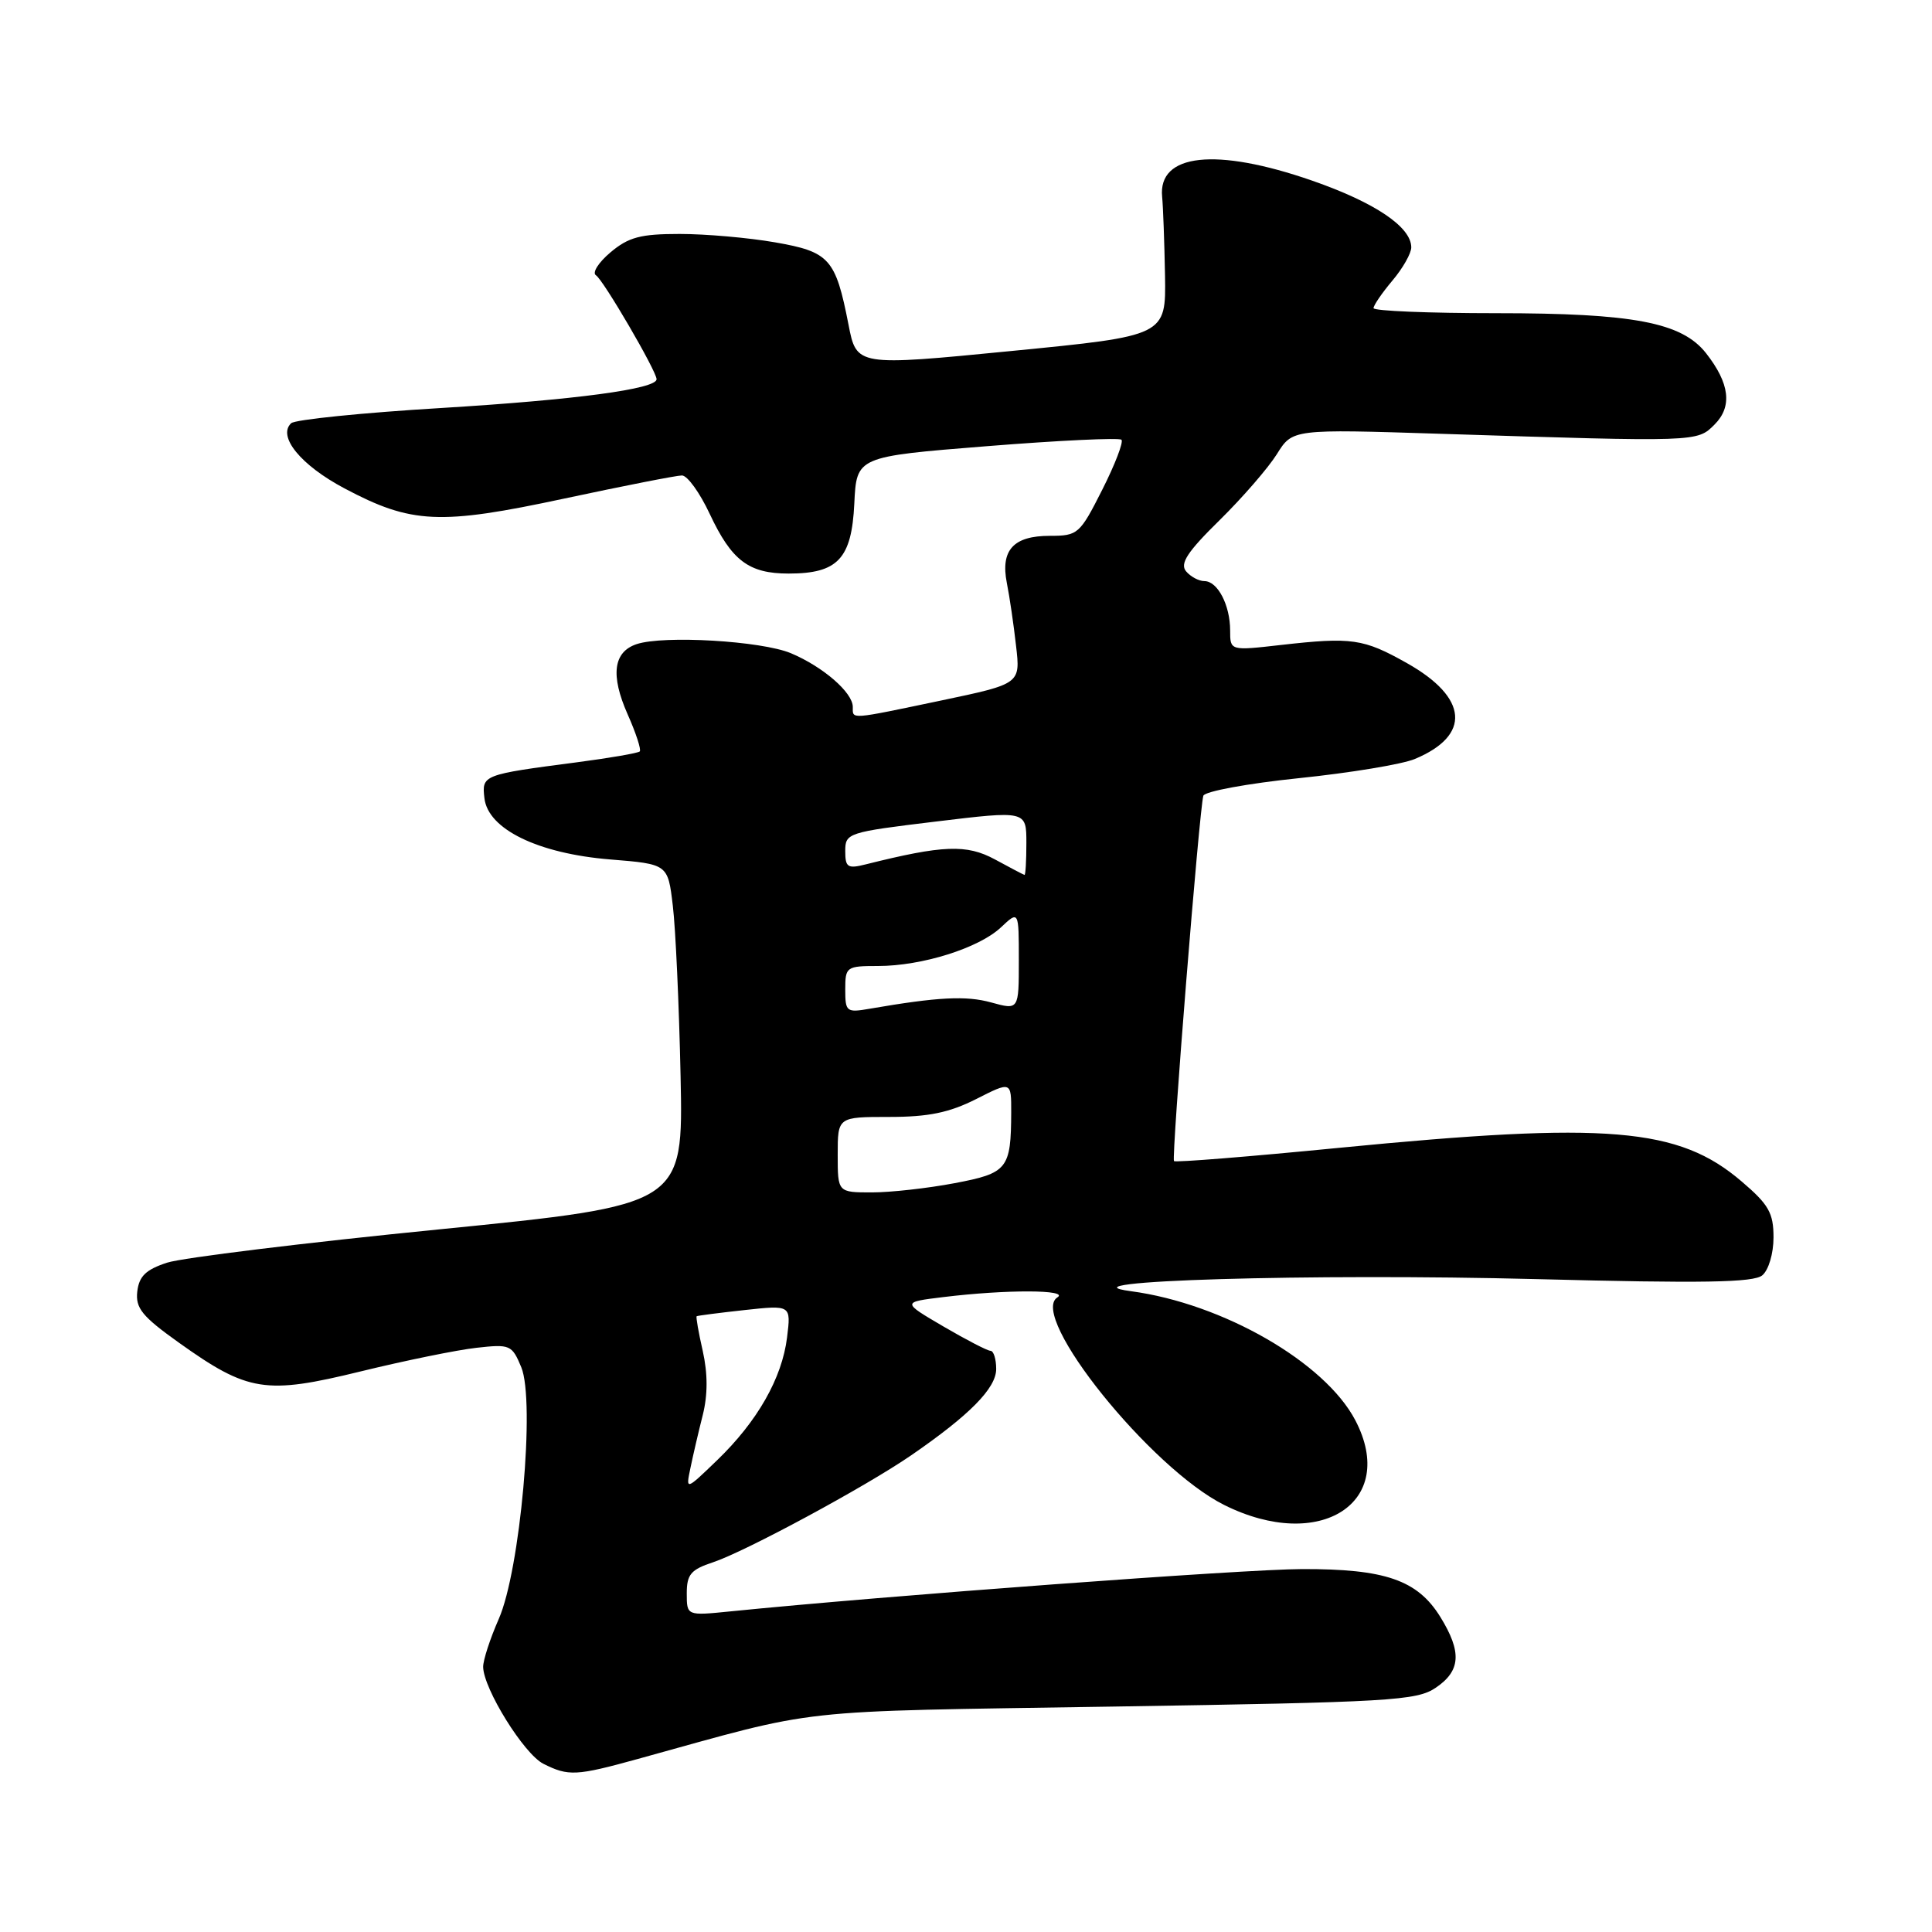 <?xml version="1.0" encoding="UTF-8" standalone="no"?>
<!DOCTYPE svg PUBLIC "-//W3C//DTD SVG 1.1//EN" "http://www.w3.org/Graphics/SVG/1.1/DTD/svg11.dtd" >
<svg xmlns="http://www.w3.org/2000/svg" xmlns:xlink="http://www.w3.org/1999/xlink" version="1.1" viewBox="0 0 256 256">
 <g >
 <path fill="currentColor"
d=" M 84.52 233.07 C 109.18 226.26 104.15 226.82 147.50 226.13 C 184.27 225.55 187.72 225.35 190.25 223.63 C 193.56 221.39 193.72 218.90 190.85 214.25 C 187.82 209.36 183.55 207.88 172.52 207.91 C 164.80 207.93 117.53 211.43 96.75 213.52 C 91.00 214.10 91.00 214.10 91.00 211.13 C 91.00 208.62 91.54 207.98 94.48 207.01 C 98.76 205.59 114.68 197.00 120.73 192.84 C 128.49 187.50 132.00 183.94 132.00 181.40 C 132.00 180.08 131.66 179.00 131.25 178.99 C 130.84 178.99 128.03 177.53 125.00 175.76 C 119.50 172.54 119.50 172.54 125.00 171.87 C 133.33 170.85 141.74 170.88 140.11 171.91 C 136.24 174.36 152.47 194.57 162.22 199.42 C 174.93 205.76 185.27 199.07 179.59 188.20 C 175.57 180.51 162.03 172.72 149.85 171.09 C 139.67 169.73 173.70 168.72 203.64 169.49 C 225.60 170.06 232.36 169.95 233.51 168.99 C 234.35 168.29 235.00 166.10 235.00 163.96 C 235.00 160.73 234.37 159.61 230.79 156.56 C 222.42 149.39 213.09 148.61 177.37 152.10 C 165.55 153.26 155.73 154.05 155.56 153.85 C 155.20 153.45 158.93 107.07 159.45 105.44 C 159.64 104.86 165.34 103.81 172.12 103.11 C 178.90 102.41 185.81 101.27 187.47 100.57 C 194.96 97.45 194.55 92.44 186.43 87.87 C 180.66 84.62 179.13 84.40 169.75 85.46 C 163.00 86.23 163.00 86.23 163.00 83.55 C 163.00 80.18 161.34 77.00 159.59 77.00 C 158.85 77.00 157.75 76.41 157.15 75.69 C 156.32 74.67 157.34 73.11 161.59 68.94 C 164.63 65.95 168.05 62.00 169.19 60.18 C 171.26 56.85 171.26 56.85 190.88 57.48 C 225.06 58.57 224.87 58.58 227.19 56.25 C 229.57 53.87 229.20 50.80 226.06 46.80 C 222.85 42.72 216.44 41.50 198.25 41.50 C 189.32 41.50 182.00 41.20 182.00 40.83 C 182.00 40.46 183.12 38.82 184.50 37.18 C 185.88 35.55 187.00 33.57 187.00 32.78 C 187.00 30.07 182.19 26.83 173.85 23.93 C 161.13 19.51 153.42 20.34 153.99 26.08 C 154.12 27.41 154.29 32.10 154.37 36.50 C 154.50 44.50 154.50 44.50 134.00 46.51 C 113.50 48.52 113.50 48.52 112.43 43.01 C 110.72 34.26 109.92 33.37 102.69 32.11 C 99.20 31.50 93.51 31.00 90.06 31.00 C 84.87 31.00 83.29 31.42 80.89 33.44 C 79.30 34.78 78.43 36.15 78.97 36.48 C 79.94 37.08 87.00 49.18 87.00 50.25 C 87.00 51.54 76.25 52.98 58.50 54.06 C 48.05 54.69 39.08 55.60 38.58 56.08 C 36.73 57.82 39.86 61.65 45.64 64.71 C 54.53 69.43 58.26 69.60 74.78 66.06 C 82.64 64.38 89.65 63.00 90.36 63.00 C 91.08 63.00 92.73 65.29 94.04 68.09 C 96.95 74.29 99.21 76.00 104.50 76.00 C 111.02 76.00 112.85 74.04 113.20 66.73 C 113.50 60.50 113.50 60.50 130.79 59.12 C 140.29 58.36 148.31 57.98 148.60 58.27 C 148.89 58.56 147.75 61.54 146.05 64.90 C 143.08 70.78 142.83 71.00 139.11 71.00 C 134.28 71.00 132.56 72.89 133.41 77.24 C 133.77 79.03 134.32 82.78 134.63 85.56 C 135.22 90.61 135.22 90.61 124.76 92.81 C 112.43 95.39 113.00 95.35 113.00 93.67 C 113.00 91.76 109.05 88.34 104.79 86.55 C 100.87 84.92 87.95 84.16 84.36 85.35 C 81.27 86.38 80.87 89.46 83.16 94.64 C 84.27 97.13 84.99 99.35 84.77 99.57 C 84.54 99.79 80.79 100.44 76.43 101.01 C 63.94 102.64 63.83 102.69 64.19 105.77 C 64.66 109.87 71.29 113.10 80.84 113.88 C 88.50 114.50 88.50 114.50 89.15 120.00 C 89.52 123.03 89.98 133.19 90.18 142.59 C 90.54 159.67 90.54 159.67 58.17 162.90 C 40.36 164.67 24.15 166.66 22.14 167.31 C 19.33 168.23 18.43 169.10 18.19 171.13 C 17.94 173.34 18.83 174.43 23.69 177.90 C 32.87 184.45 35.17 184.81 47.79 181.72 C 53.68 180.28 60.59 178.87 63.14 178.59 C 67.58 178.09 67.84 178.20 69.07 181.16 C 70.94 185.68 68.93 208.10 66.08 214.54 C 64.94 217.14 64.01 219.98 64.02 220.88 C 64.07 223.78 69.43 232.42 72.00 233.71 C 75.32 235.38 76.34 235.33 84.52 233.07 Z  M 91.49 194.50 C 91.83 192.85 92.56 189.70 93.12 187.50 C 93.79 184.82 93.79 182.02 93.12 179.02 C 92.56 176.57 92.20 174.49 92.31 174.41 C 92.41 174.33 95.27 173.96 98.66 173.59 C 104.82 172.92 104.82 172.92 104.29 177.21 C 103.63 182.60 100.36 188.35 95.01 193.50 C 90.86 197.50 90.86 197.50 91.49 194.50 Z  M 111.00 153.00 C 111.00 148.00 111.00 148.00 117.83 148.00 C 123.03 148.00 125.78 147.43 129.33 145.64 C 134.00 143.27 134.00 143.27 133.99 147.39 C 133.96 154.89 133.52 155.45 126.47 156.78 C 122.94 157.45 118.02 158.00 115.53 158.00 C 111.00 158.00 111.00 158.00 111.00 153.00 Z  M 112.00 131.11 C 112.00 128.11 112.15 128.00 116.34 128.00 C 122.16 128.00 129.70 125.63 132.62 122.89 C 135.00 120.65 135.00 120.65 135.00 127.25 C 135.00 133.84 135.00 133.84 131.34 132.83 C 128.01 131.91 124.30 132.10 115.25 133.66 C 112.16 134.20 112.00 134.07 112.00 131.11 Z  M 131.82 113.87 C 128.08 111.85 124.95 111.97 114.73 114.53 C 112.31 115.14 112.00 114.94 112.00 112.76 C 112.00 110.38 112.32 110.27 124.00 108.86 C 136.00 107.41 136.00 107.41 136.00 111.70 C 136.00 114.07 135.89 115.97 135.75 115.93 C 135.61 115.90 133.84 114.97 131.82 113.87 Z "/>
</g>
</svg>